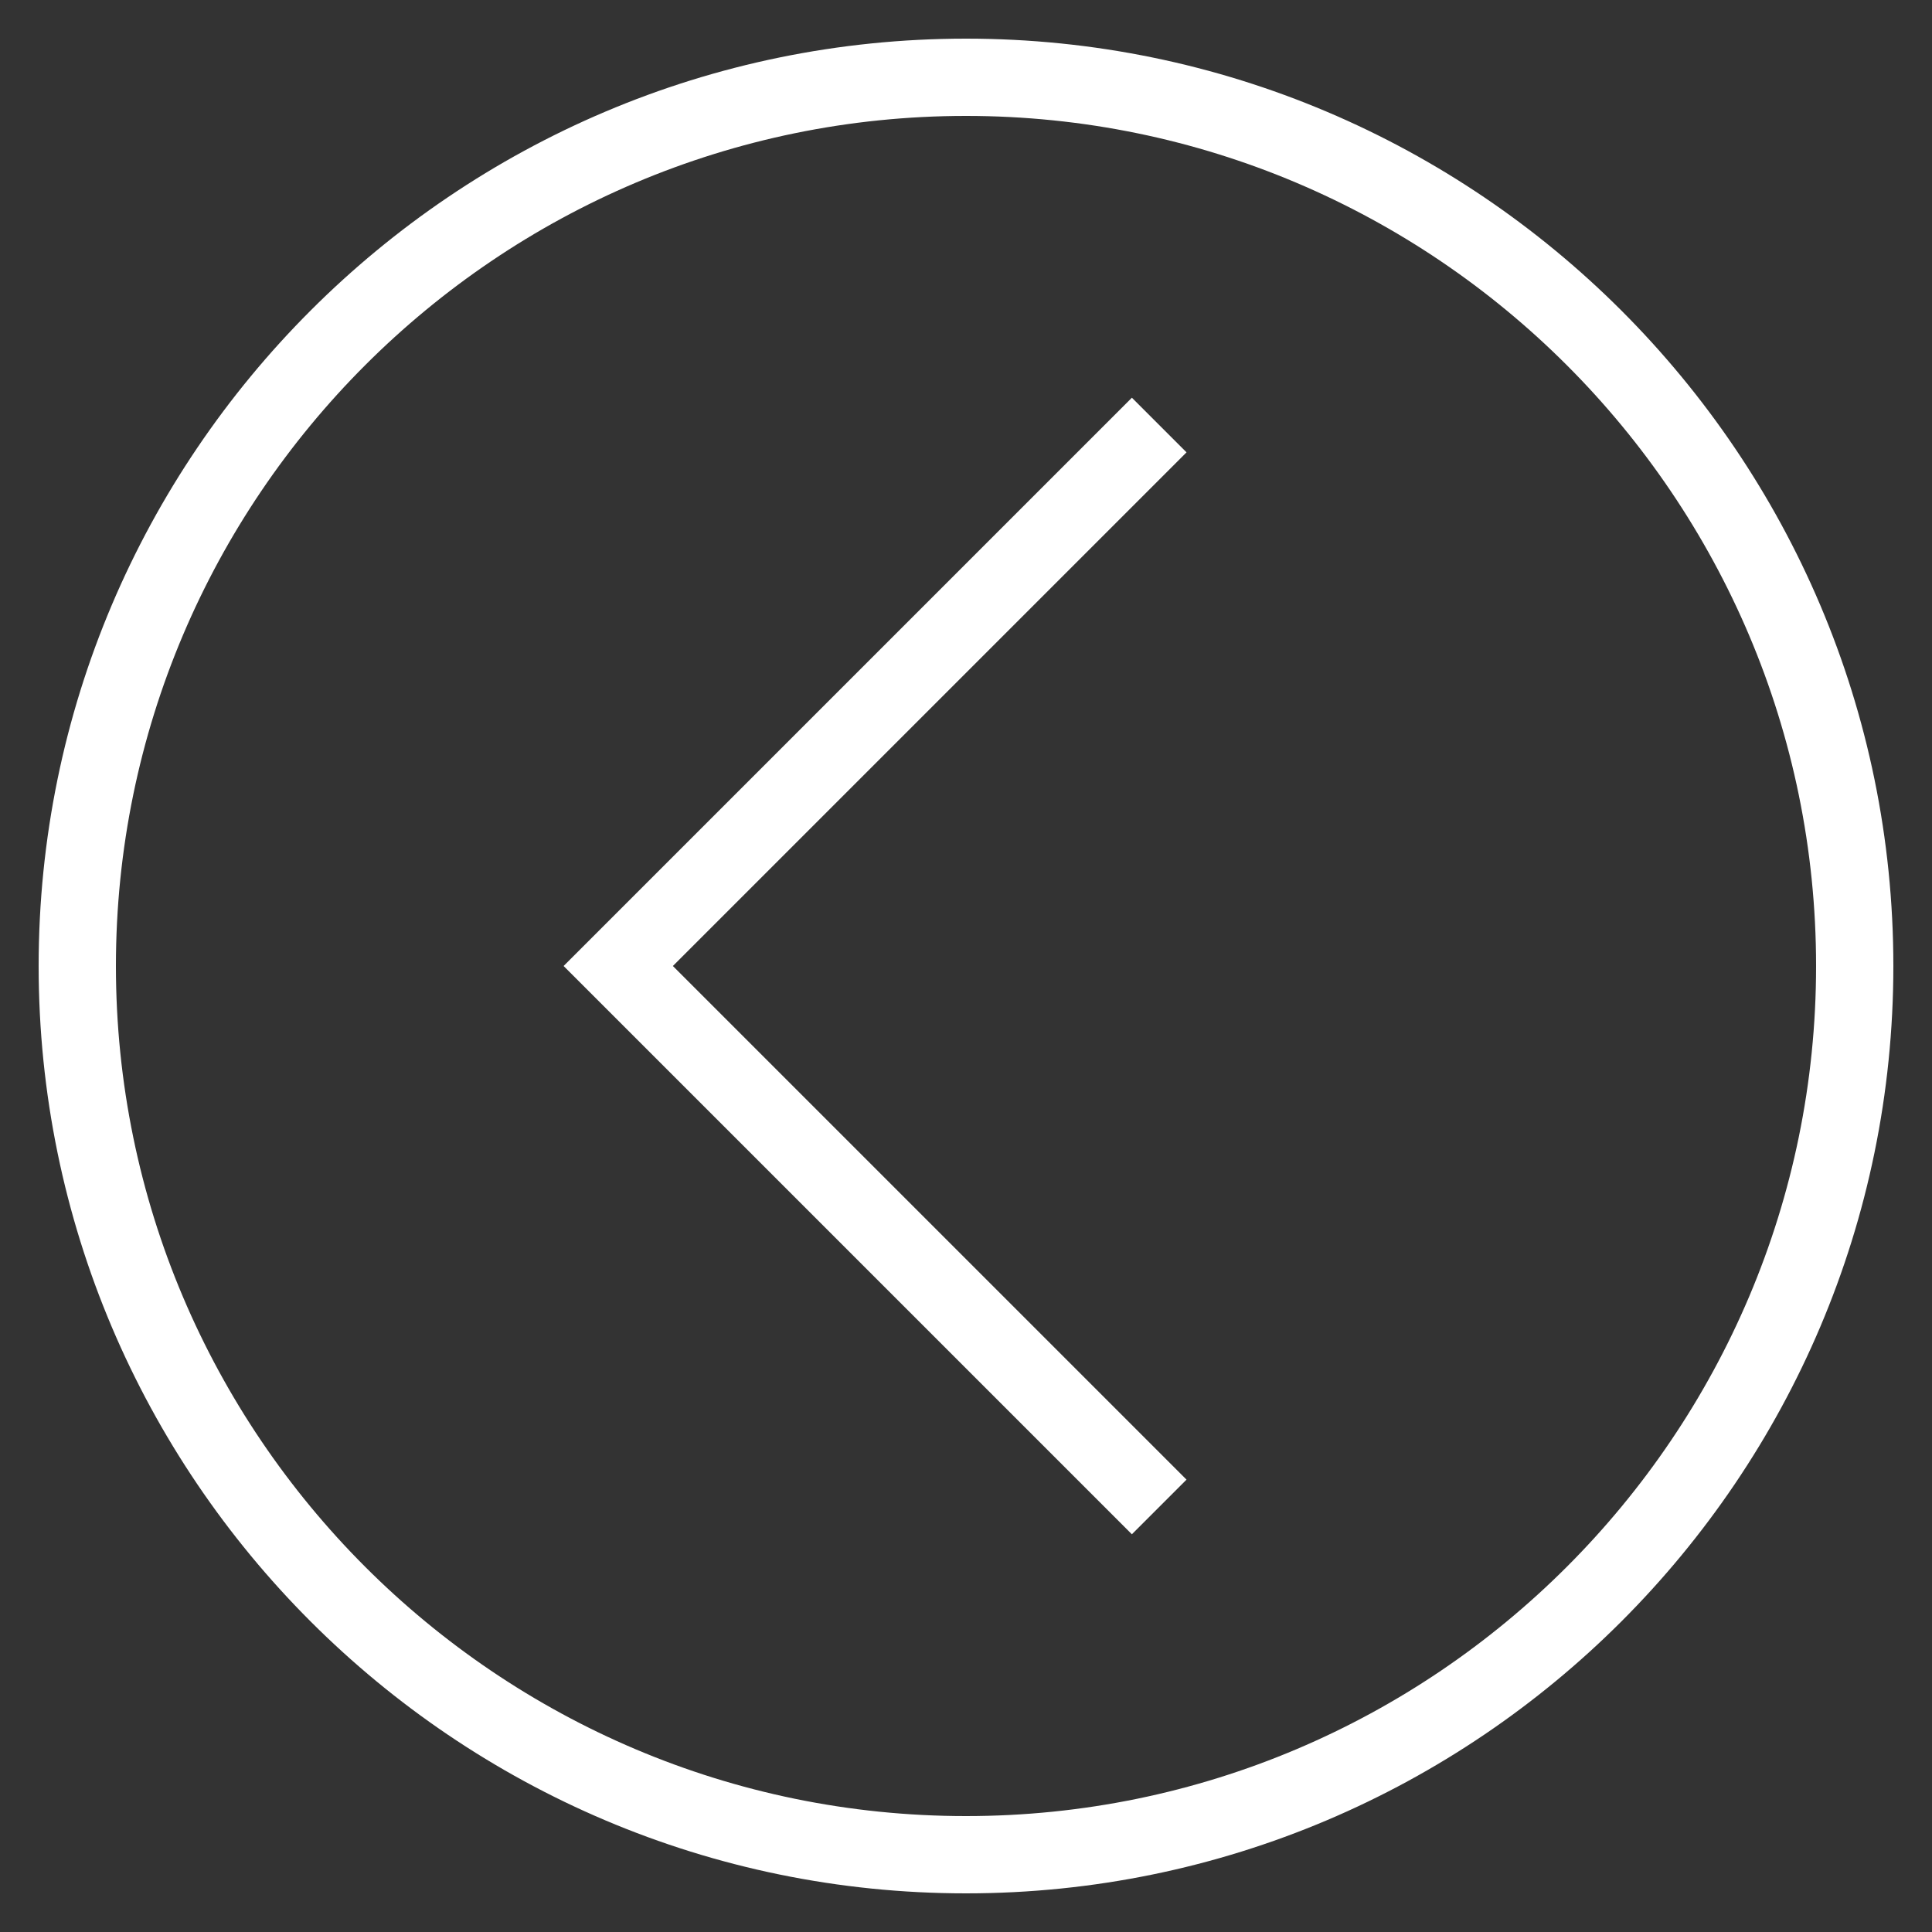 <svg width="50" height="50" xmlns="http://www.w3.org/2000/svg">

 <rect width="100%" height="100%" fill="#333333" stroke="none"/>

 <g>
  <title>background</title>
  <rect fill="none" id="canvas_background" height="402" width="582" y="-1" x="-1"/>
 </g>
 <g>
  <title>Layer 1</title>
  <path fill="#ffffff" id="svg_1" d="m25,1c-13.233,0 -24,10.767 -24,24s10.767,24 24,24s24,-10.767 24,-24s-10.767,-24 -24,-24zm0,46c-12.131,0 -22,-9.869 -22,-22s9.869,-22 22,-22s22,9.869 22,22s-9.869,22 -22,22z"/>
  <polygon fill="#ffffff" id="svg_2" points="29.293,10.293 14.586,25 29.293,39.707 30.707,38.293 17.414,25 30.707,11.707  "/>
 </g>
</svg>